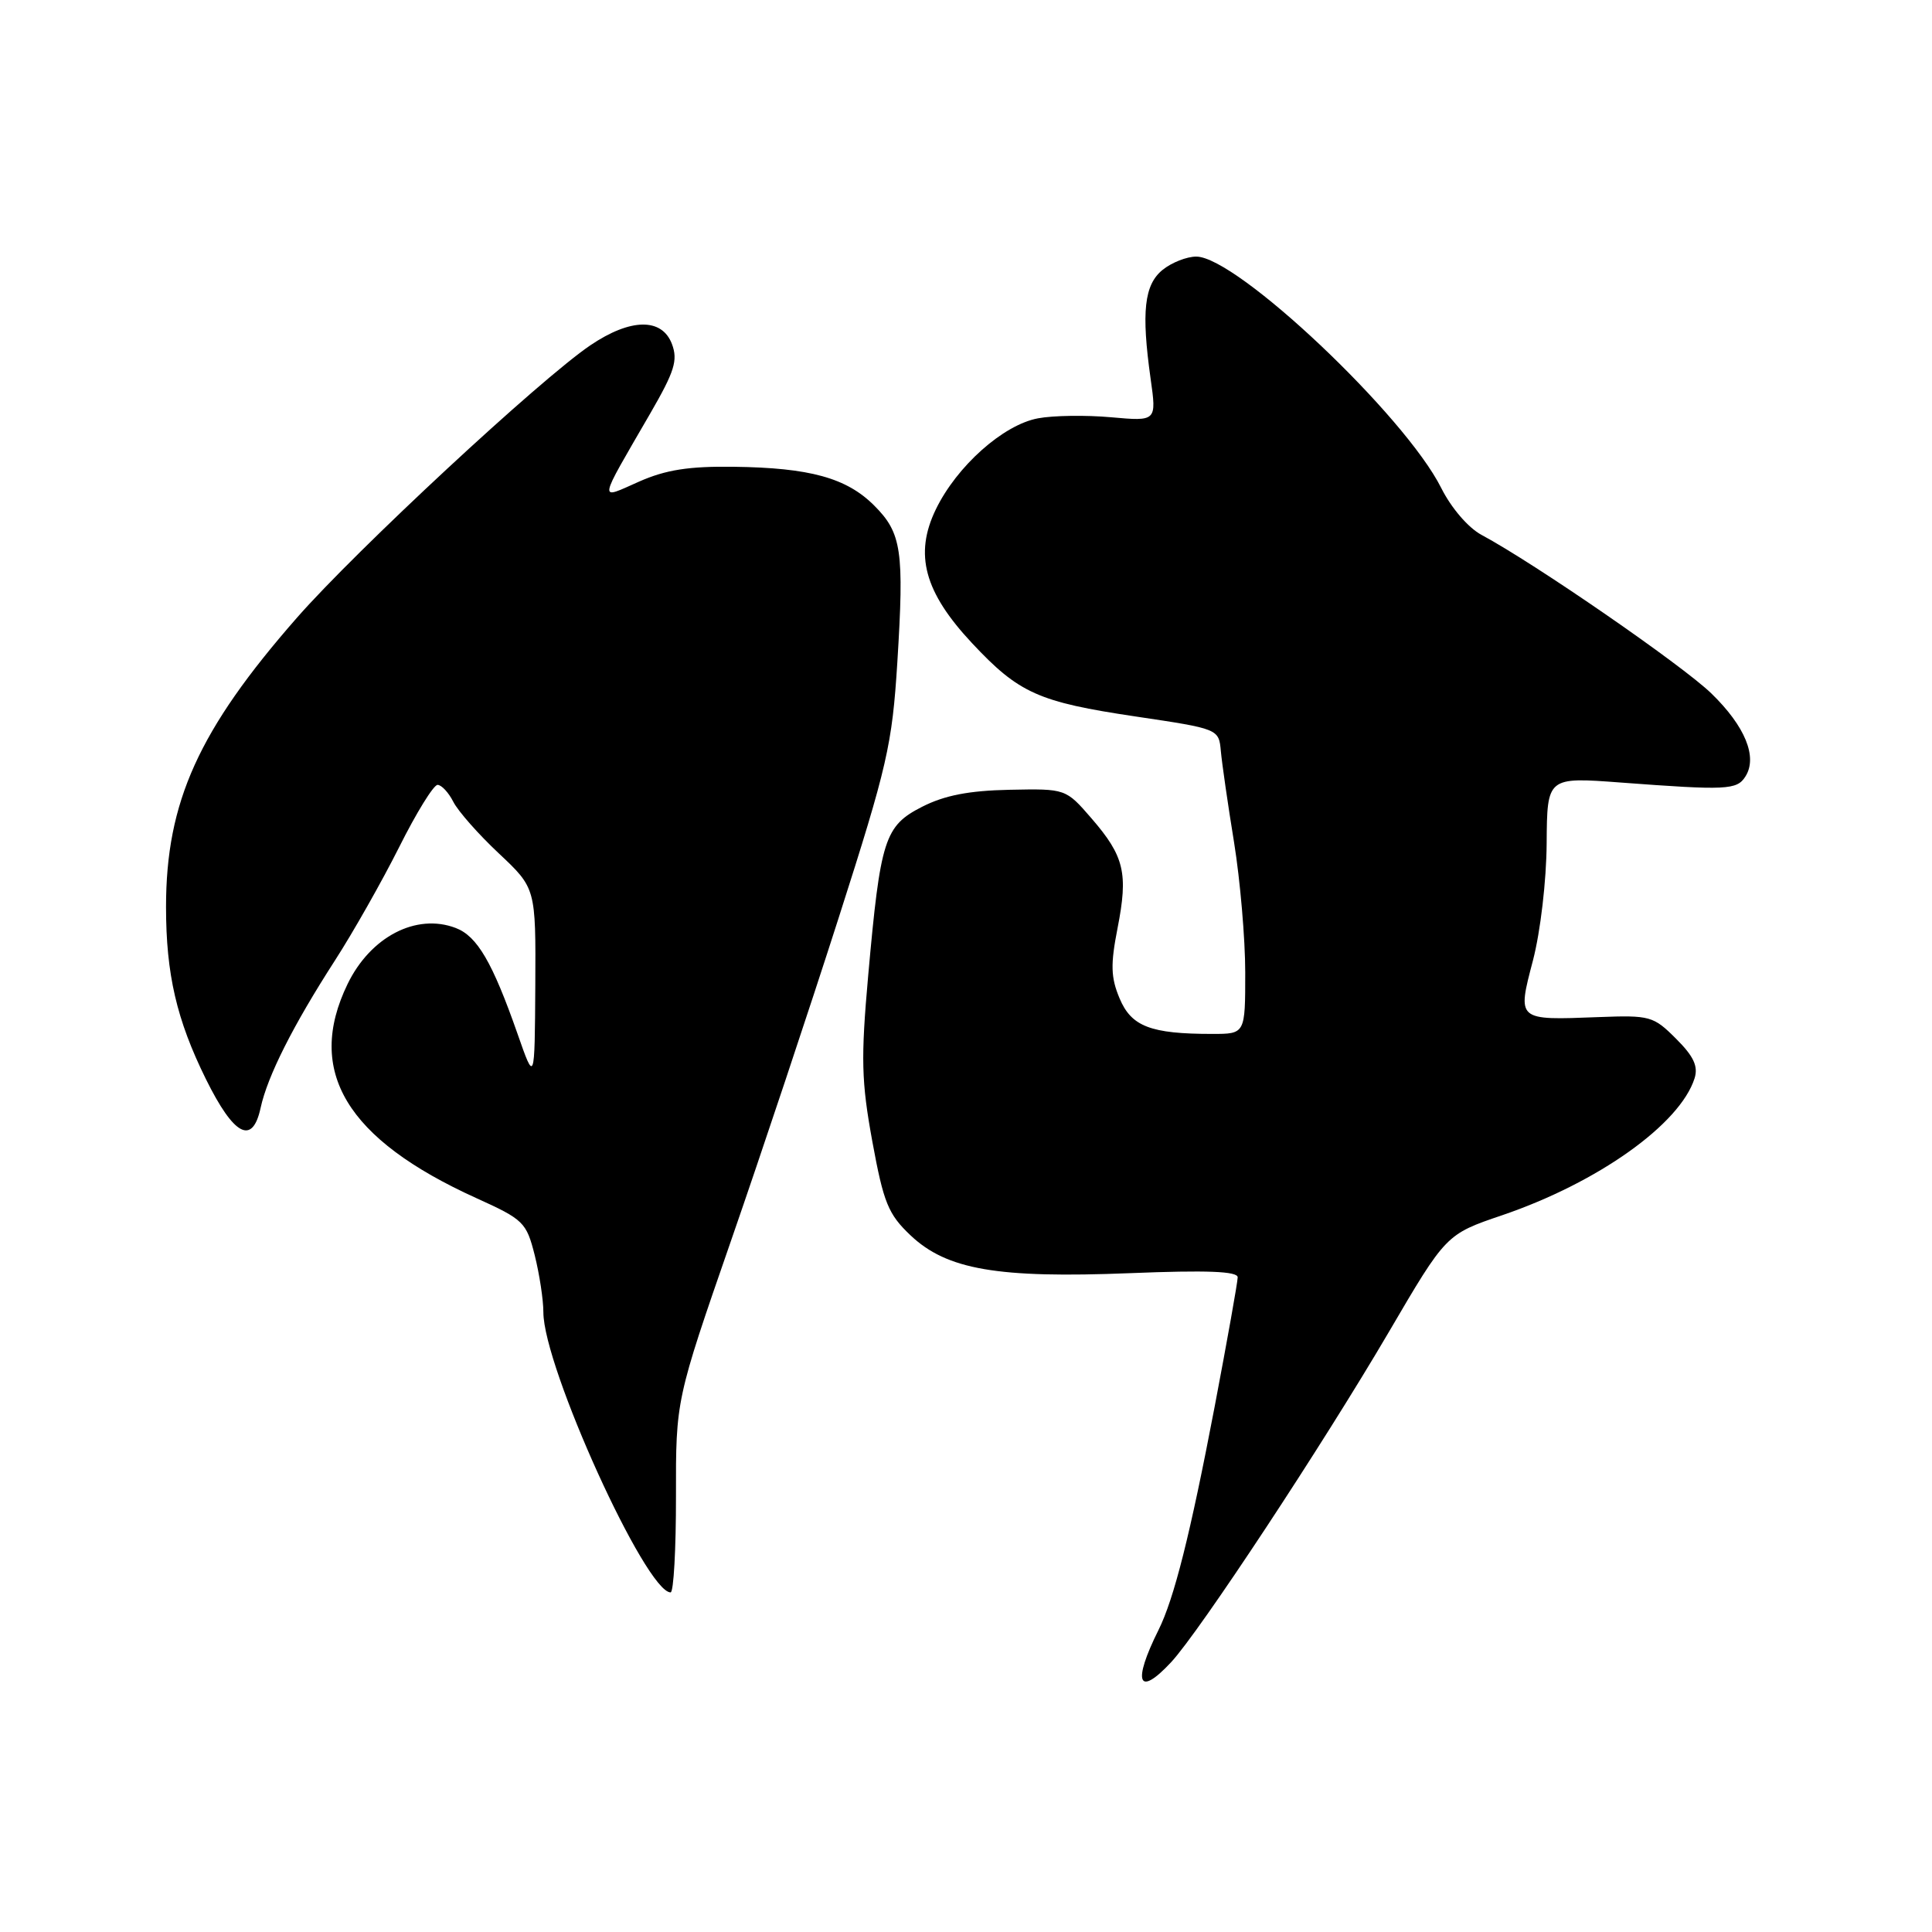 <?xml version="1.0" encoding="UTF-8" standalone="no"?>
<!DOCTYPE svg PUBLIC "-//W3C//DTD SVG 1.1//EN" "http://www.w3.org/Graphics/SVG/1.1/DTD/svg11.dtd" >
<svg xmlns="http://www.w3.org/2000/svg" xmlns:xlink="http://www.w3.org/1999/xlink" version="1.1" viewBox="0 0 256 256">
 <g >
 <path fill="currentColor"
d=" M 155.18 220.25 C 158.92 216.23 175.22 191.52 184.01 176.53 C 191.61 163.55 191.61 163.55 199.06 161.02 C 211.75 156.69 222.61 148.96 224.54 142.88 C 225.04 141.29 224.42 139.96 222.08 137.63 C 219.09 134.64 218.64 134.51 211.83 134.77 C 200.93 135.19 201.03 135.27 203.13 127.24 C 204.12 123.43 204.91 116.68 204.94 111.73 C 205.00 102.96 205.00 102.96 214.75 103.69 C 228.78 104.74 230.14 104.68 231.27 102.90 C 232.92 100.33 231.25 96.24 226.76 91.88 C 222.89 88.13 203.37 74.66 196.30 70.87 C 194.55 69.93 192.30 67.31 190.98 64.68 C 186.18 55.07 163.88 34.00 158.51 34.00 C 157.25 34.00 155.25 34.79 154.06 35.75 C 151.61 37.73 151.22 41.32 152.46 50.17 C 153.26 55.83 153.26 55.83 147.23 55.29 C 143.91 54.99 139.55 55.05 137.54 55.43 C 132.92 56.29 126.77 61.78 124.00 67.50 C 121.12 73.45 122.47 78.45 128.79 85.21 C 135.02 91.87 137.60 93.02 150.49 94.94 C 161.50 96.58 161.50 96.58 161.77 99.54 C 161.92 101.17 162.70 106.61 163.52 111.62 C 164.33 116.64 165.00 124.40 165.00 128.87 C 165.00 137.00 165.00 137.00 160.63 137.00 C 152.47 137.00 149.91 136.02 148.35 132.29 C 147.18 129.50 147.14 127.80 148.08 122.99 C 149.51 115.71 148.98 113.47 144.64 108.45 C 141.22 104.50 141.22 104.50 133.77 104.65 C 128.39 104.76 125.16 105.39 122.19 106.90 C 117.21 109.44 116.66 111.16 115.04 129.26 C 114.06 140.29 114.13 143.26 115.59 151.26 C 117.08 159.38 117.69 160.88 120.64 163.68 C 125.45 168.24 132.17 169.40 149.75 168.70 C 159.91 168.29 164.00 168.45 164.00 169.25 C 164.00 169.86 162.62 177.59 160.94 186.43 C 157.71 203.34 155.57 211.85 153.50 216.00 C 150.02 222.98 150.80 224.96 155.18 220.25 Z  M 89.57 198.25 C 89.55 185.50 89.55 185.50 96.83 164.50 C 100.84 152.95 107.28 133.64 111.14 121.58 C 117.60 101.41 118.21 98.72 118.90 87.78 C 119.82 72.95 119.48 70.63 115.83 66.98 C 112.17 63.32 107.30 61.98 97.23 61.85 C 91.28 61.77 88.22 62.25 84.67 63.82 C 79.25 66.22 79.14 66.91 86.14 54.82 C 89.39 49.20 89.85 47.74 89.03 45.57 C 87.70 42.09 83.54 42.16 78.23 45.75 C 71.58 50.25 47.23 72.86 39.33 81.87 C 26.32 96.72 22.00 106.27 22.00 120.16 C 22.00 129.08 23.40 135.12 27.29 143.00 C 31.00 150.50 33.45 151.79 34.53 146.81 C 35.44 142.60 38.83 135.88 44.38 127.27 C 46.78 123.55 50.61 116.79 52.89 112.25 C 55.16 107.71 57.45 104.00 57.98 104.00 C 58.50 104.00 59.44 105.01 60.07 106.25 C 60.70 107.49 63.42 110.57 66.11 113.09 C 71.00 117.69 71.00 117.69 70.93 130.59 C 70.85 143.50 70.85 143.50 68.57 136.97 C 65.25 127.50 63.23 124.04 60.38 122.96 C 55.16 120.97 49.09 124.12 46.05 130.40 C 40.47 141.93 45.88 150.94 63.10 158.75 C 69.38 161.59 69.75 161.96 70.85 166.31 C 71.48 168.83 72.00 172.23 72.00 173.88 C 72.00 181.10 85.58 211.00 88.86 211.00 C 89.26 211.00 89.58 205.26 89.57 198.25 Z "/>
</g>
</svg>